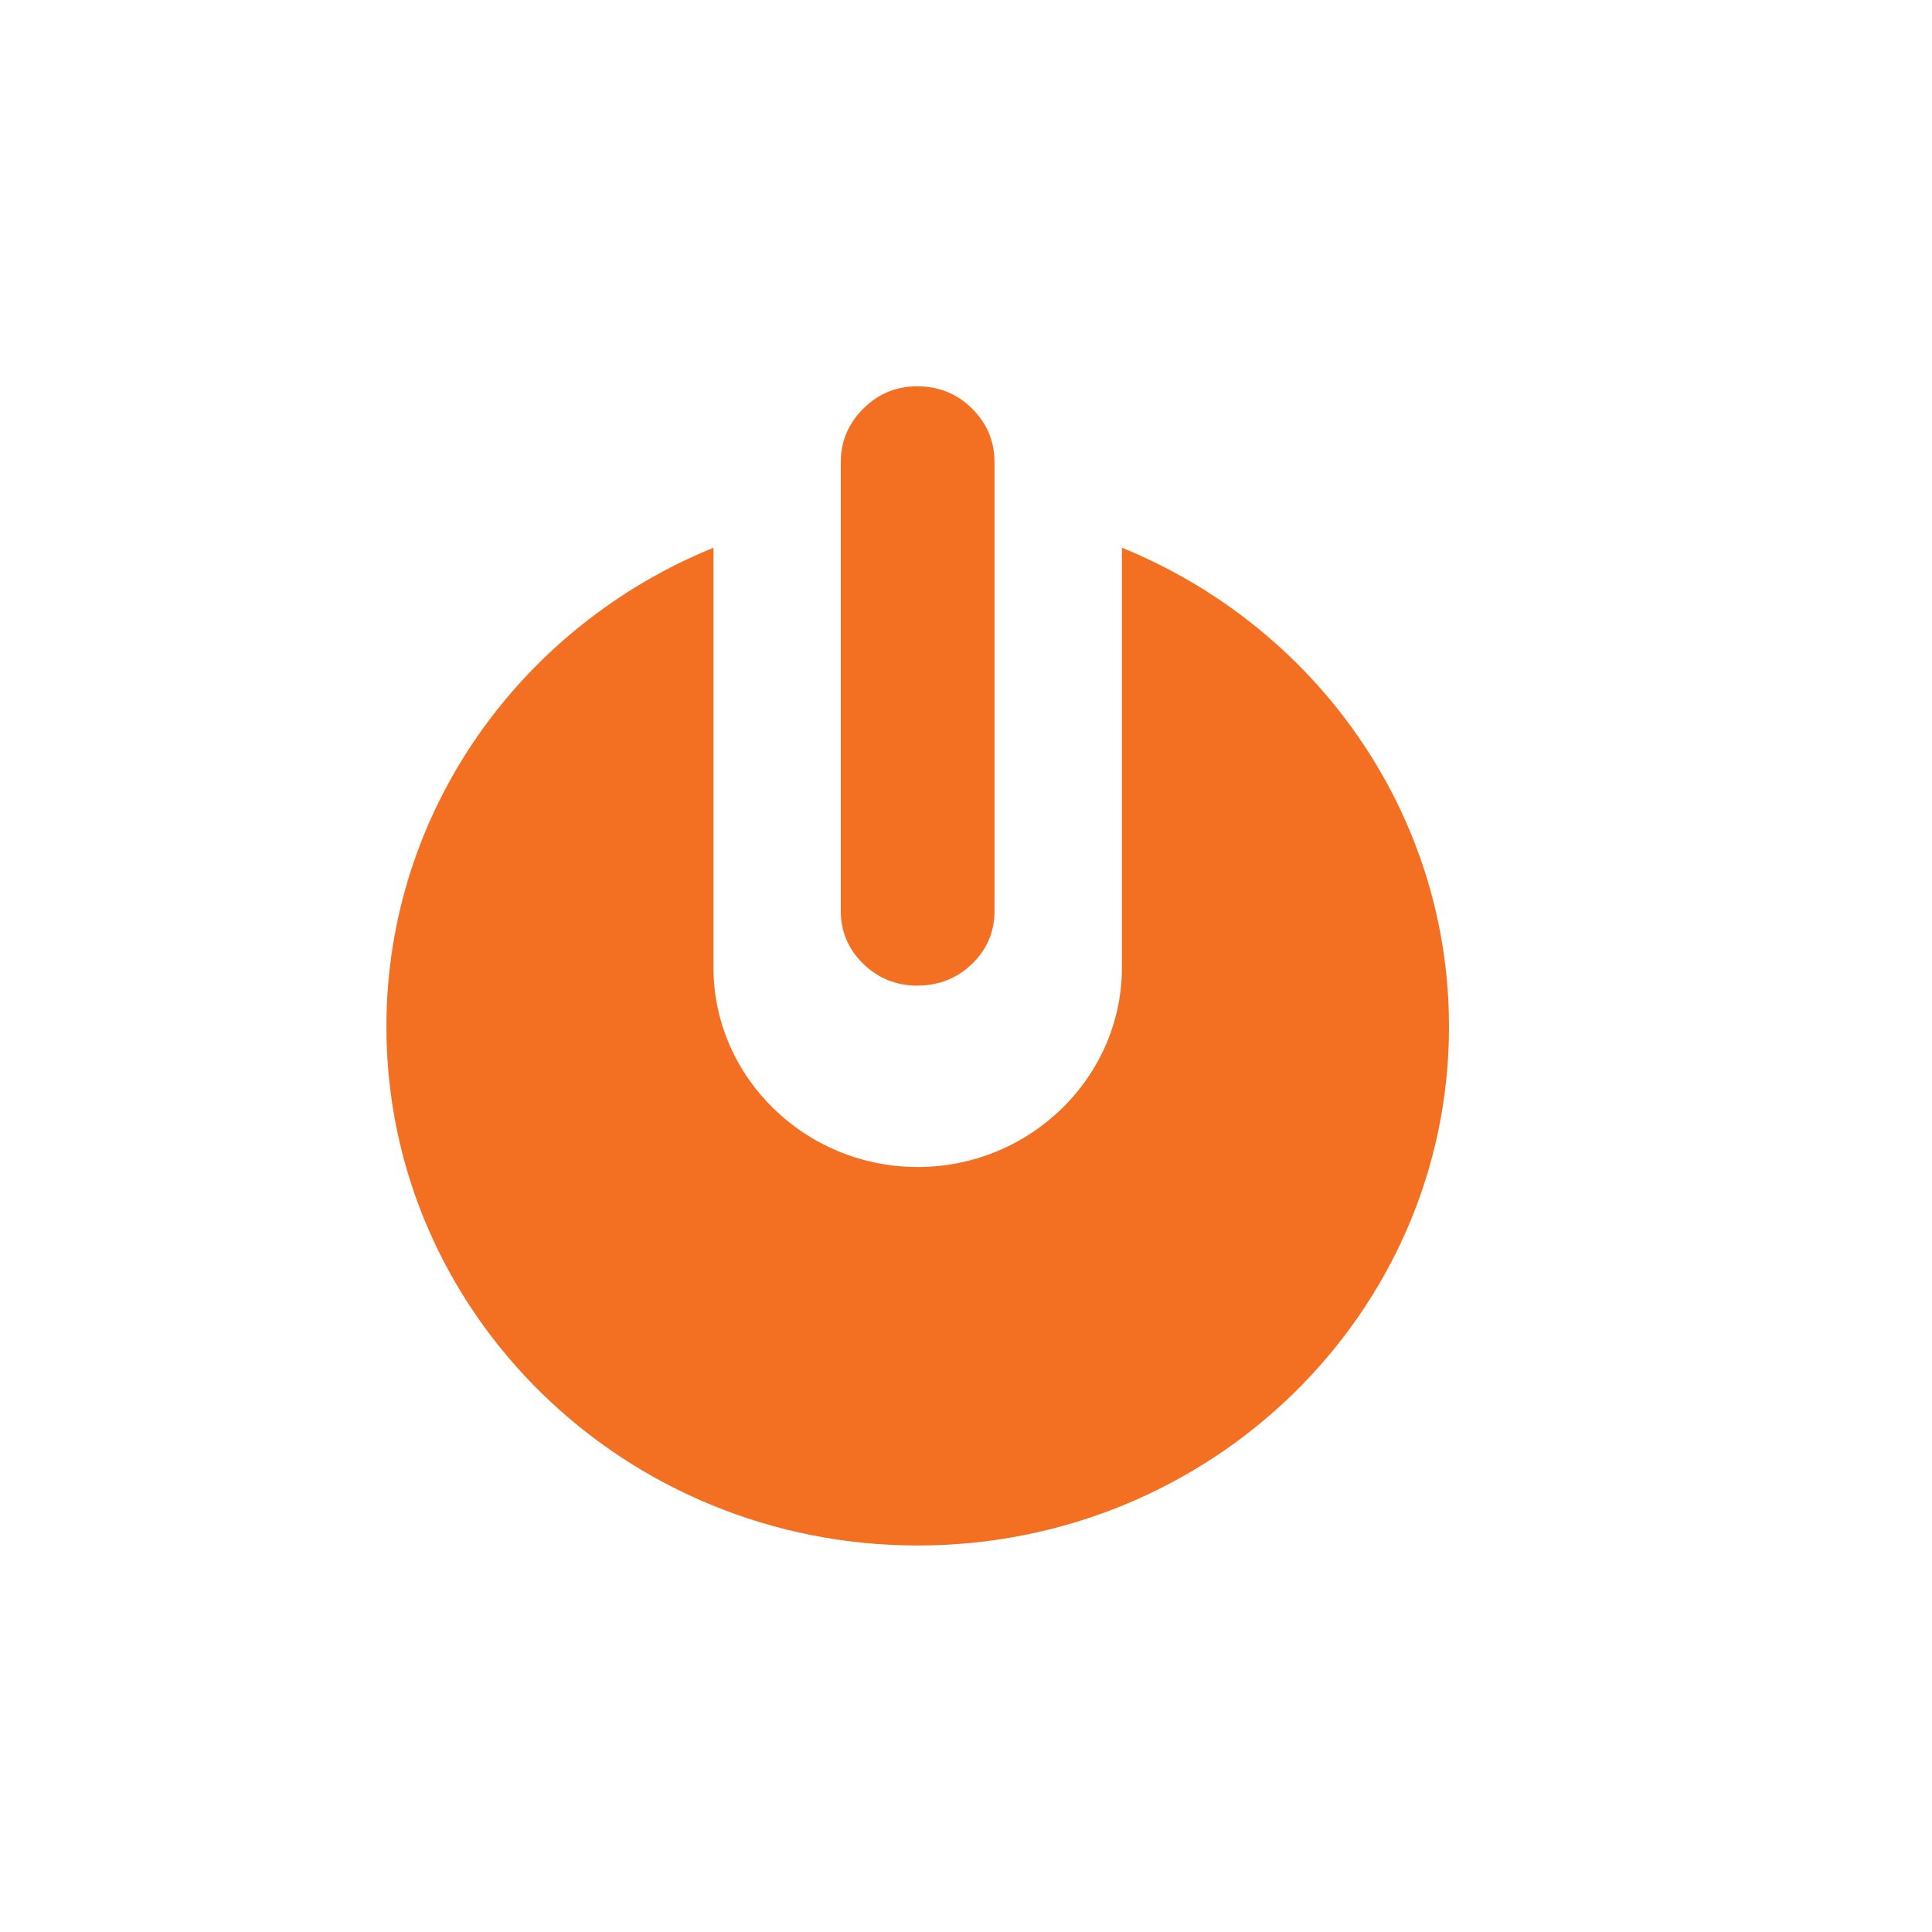 <svg xmlns="http://www.w3.org/2000/svg" xmlns:xlink="http://www.w3.org/1999/xlink" preserveAspectRatio="xMidYMid" width="20" height="20" viewBox="0 0 20 20">
  <defs>
    <style>
      .cls-1 {
        fill: #f37022;
        fill-rule: evenodd;
      }
    </style>
  </defs>
  <g id="artboard-1">
    <path d="M9.500,15.999 C6.462,15.999 4.000,13.595 4.000,10.629 C4.000,8.394 5.398,6.479 7.386,5.670 L7.386,10.017 C7.386,11.152 8.337,12.081 9.500,12.081 C10.662,12.081 11.614,11.152 11.614,10.017 L11.614,5.670 C13.602,6.479 15.000,8.394 15.000,10.629 C15.000,13.595 12.537,15.999 9.500,15.999 ZM9.494,10.203 C9.277,10.203 9.091,10.127 8.936,9.977 C8.781,9.825 8.704,9.644 8.704,9.432 L8.704,4.782 C8.704,4.570 8.781,4.386 8.936,4.231 C9.091,4.076 9.277,3.999 9.494,3.999 C9.719,3.999 9.909,4.076 10.064,4.231 C10.219,4.386 10.295,4.570 10.295,4.782 L10.295,9.432 C10.295,9.644 10.219,9.825 10.064,9.977 C9.909,10.127 9.719,10.203 9.494,10.203 Z" class="cls-1"/>
  </g>
</svg>
